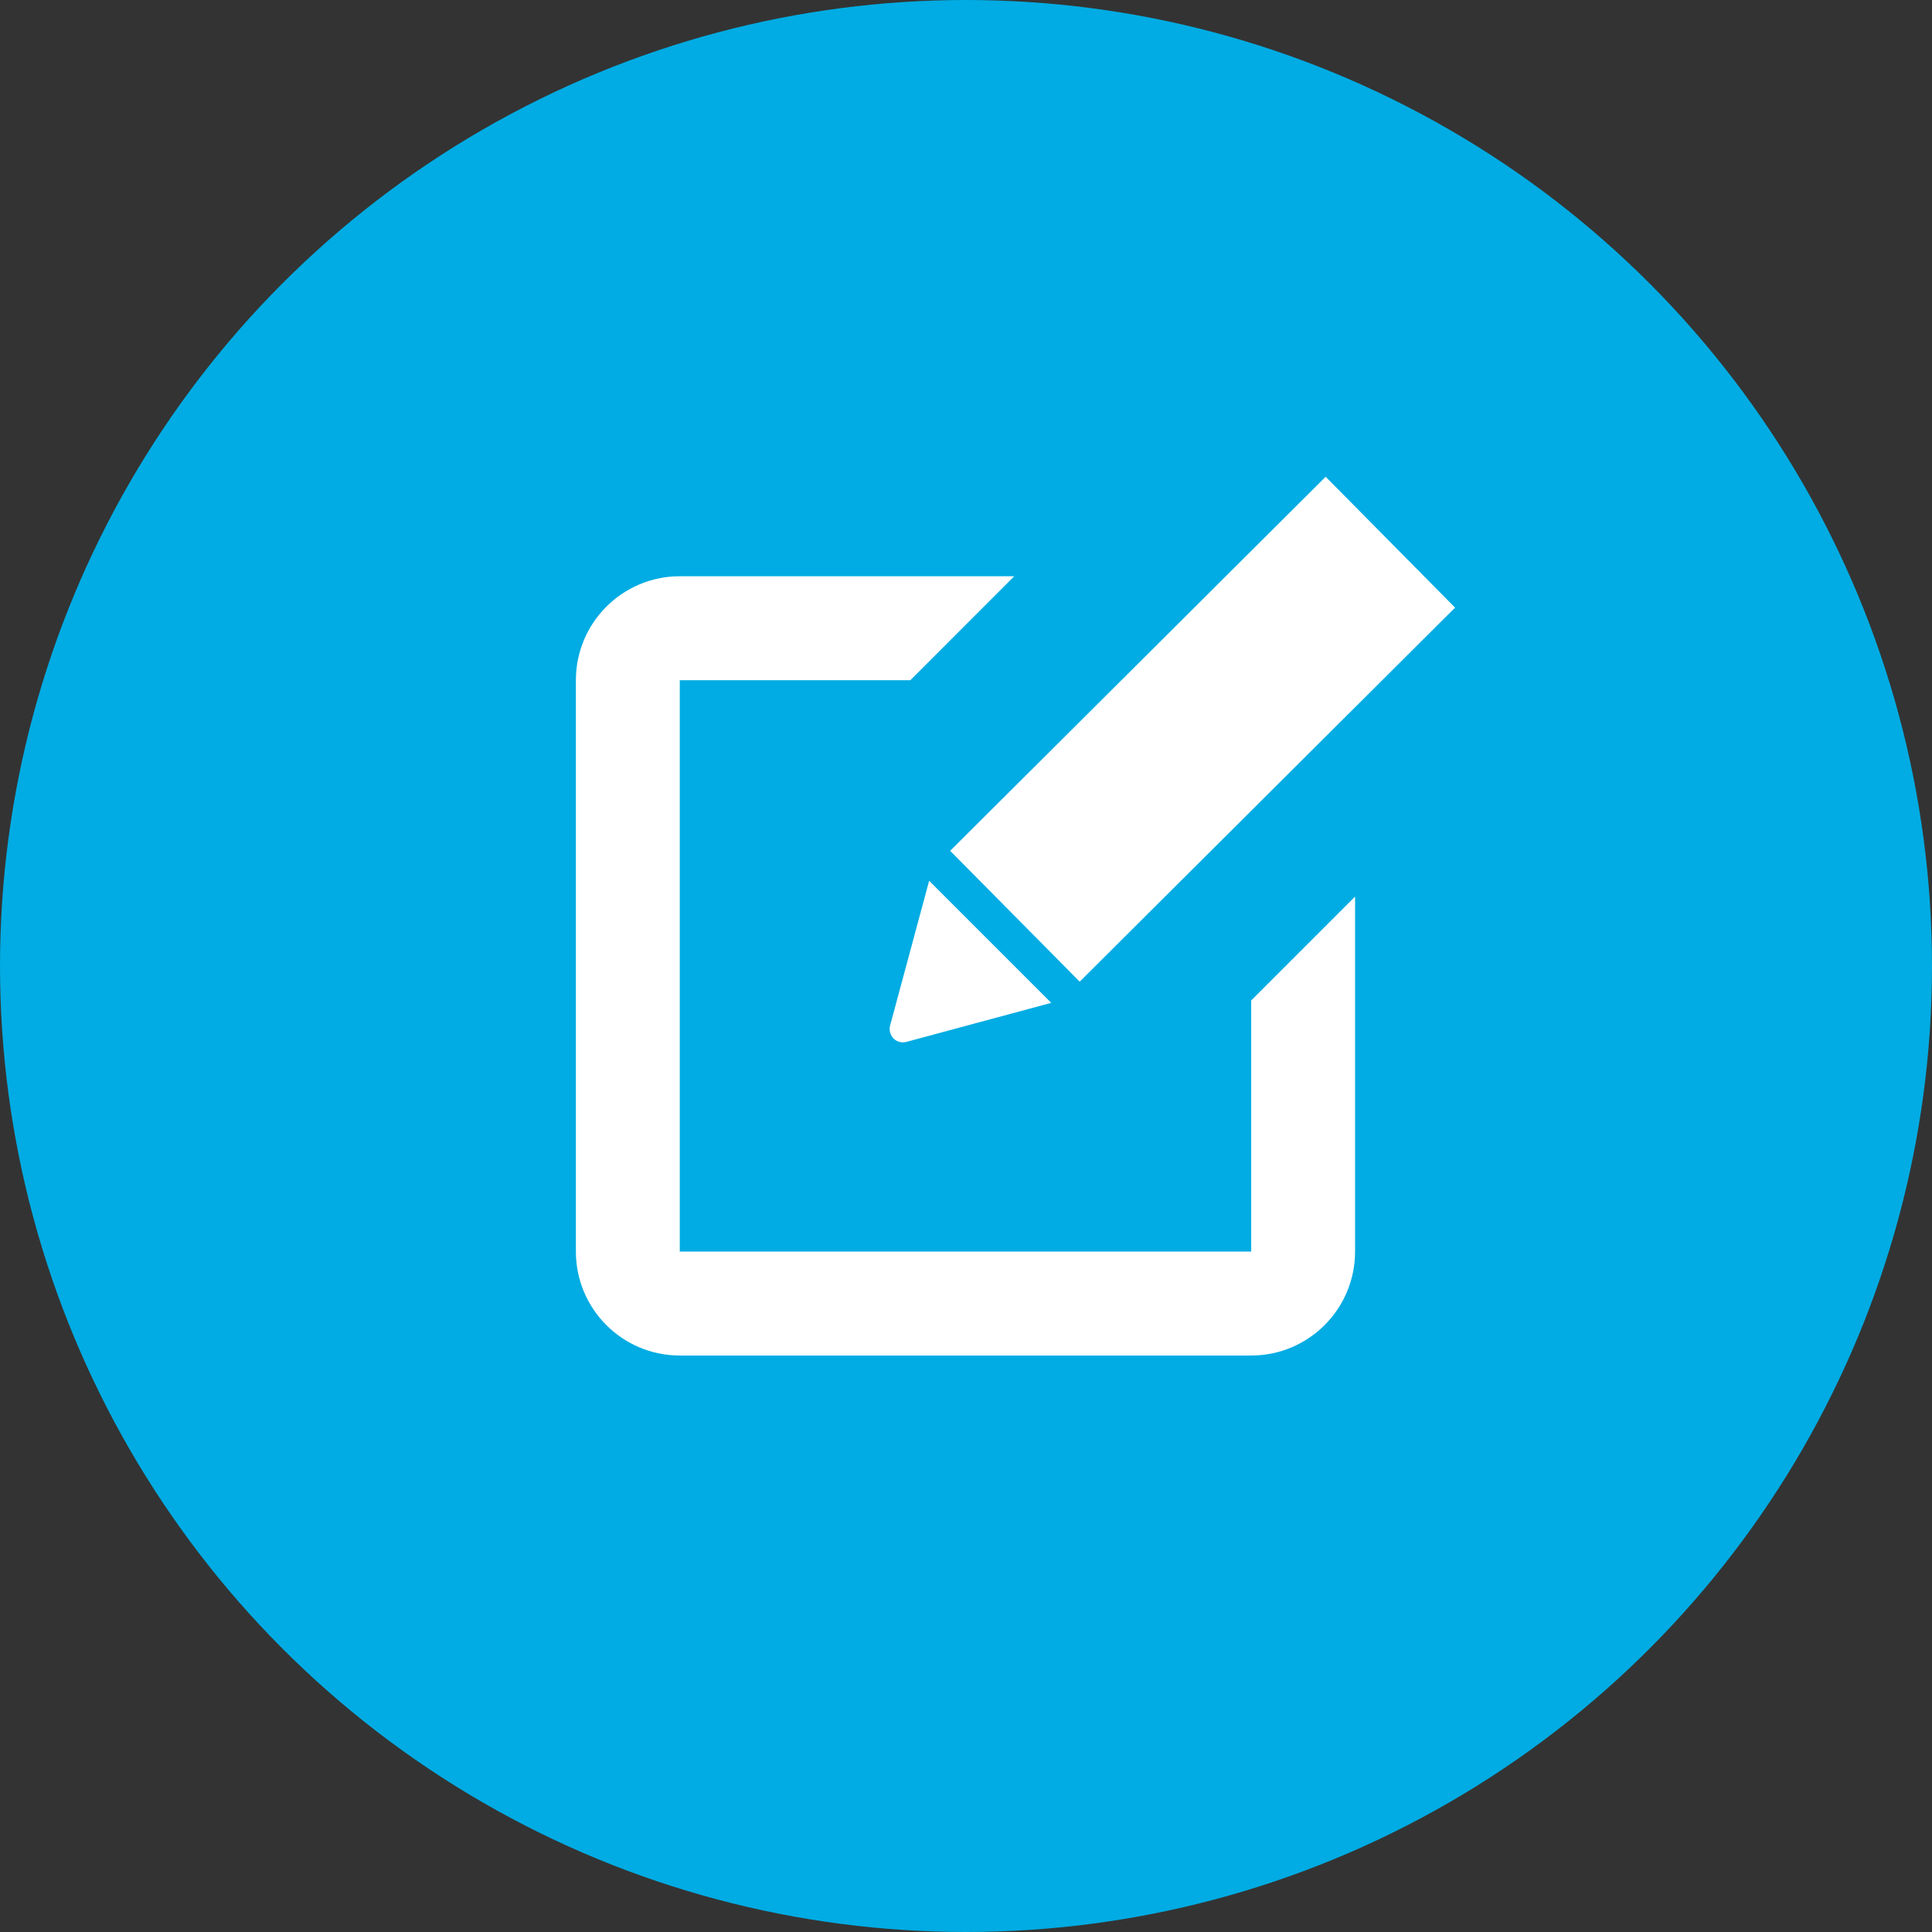 <svg width="26" height="26" viewBox="0 0 26 26" fill="none" xmlns="http://www.w3.org/2000/svg">
	<rect x="0" y="0" width="26" height="26" fill="#333333" stroke="none"/>
	<circle fill="#00ace3" cx="13" cy="13" r="13"/>
	<path fill-rule="evenodd" clip-rule="evenodd" d="M16.838 13.464L18.236 12.066V16.843C18.236 17.615 17.61 18.242 16.838 18.242H9.148C8.376 18.242 7.75 17.615 7.75 16.843V9.154C7.75 8.382 8.376 7.755 9.148 7.755H13.649L12.251 9.154H9.148V16.843H16.838V13.464ZM17.84 6.416L19.582 8.177L14.53 13.211L12.787 11.45L17.84 6.416ZM11.979 13.8L12.504 11.853L14.147 13.496L12.199 14.021C12.136 14.038 12.07 14.021 12.024 13.975C11.98 13.929 11.962 13.863 11.979 13.8Z" fill="white"/>
</svg>
